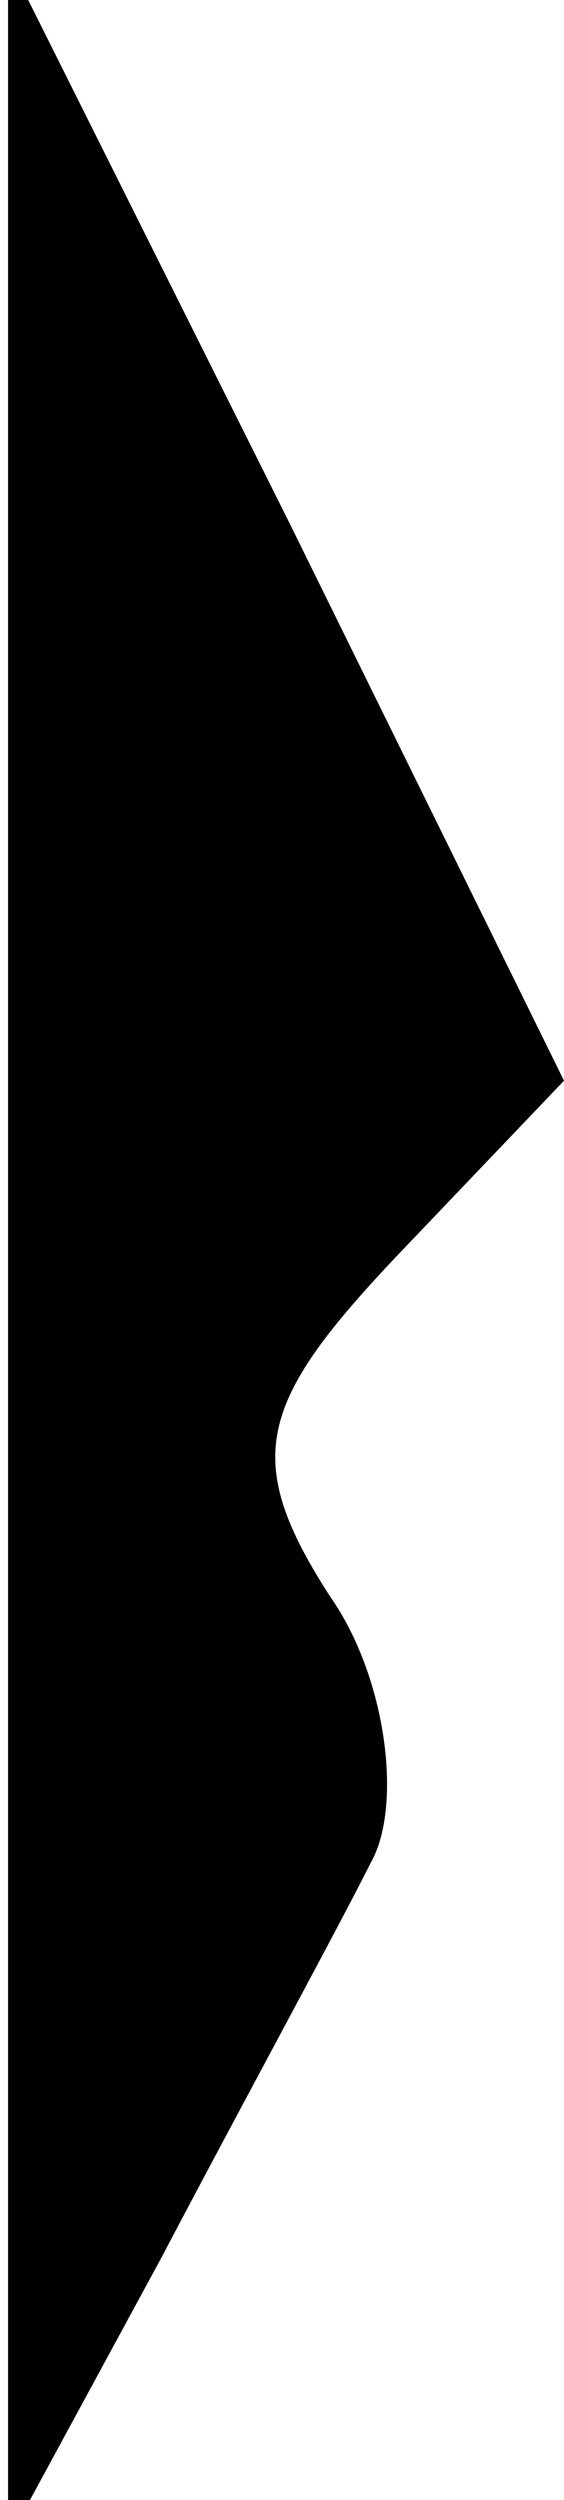 <?xml version="1.0" standalone="no"?>
<!DOCTYPE svg PUBLIC "-//W3C//DTD SVG 20010904//EN"
 "http://www.w3.org/TR/2001/REC-SVG-20010904/DTD/svg10.dtd">
<svg version="1.0" xmlns="http://www.w3.org/2000/svg"
 width="7pt" height="31pt" viewBox="0 0 7 31"
 preserveAspectRatio="xMidYMid meet">
<g transform="translate(0,31) scale(0.1,-0.1)"
fill="#000000" stroke="none">
<path fill="#000000" stroke="none" d="M1 155 l0 -160 19 35 c10 19 22 41 26
49 4 7 2 23 -5 33 -11 17 -9 24 8 42 l21 22 -34 69 -35 70 0 -160z"/>
</g>
</svg>
